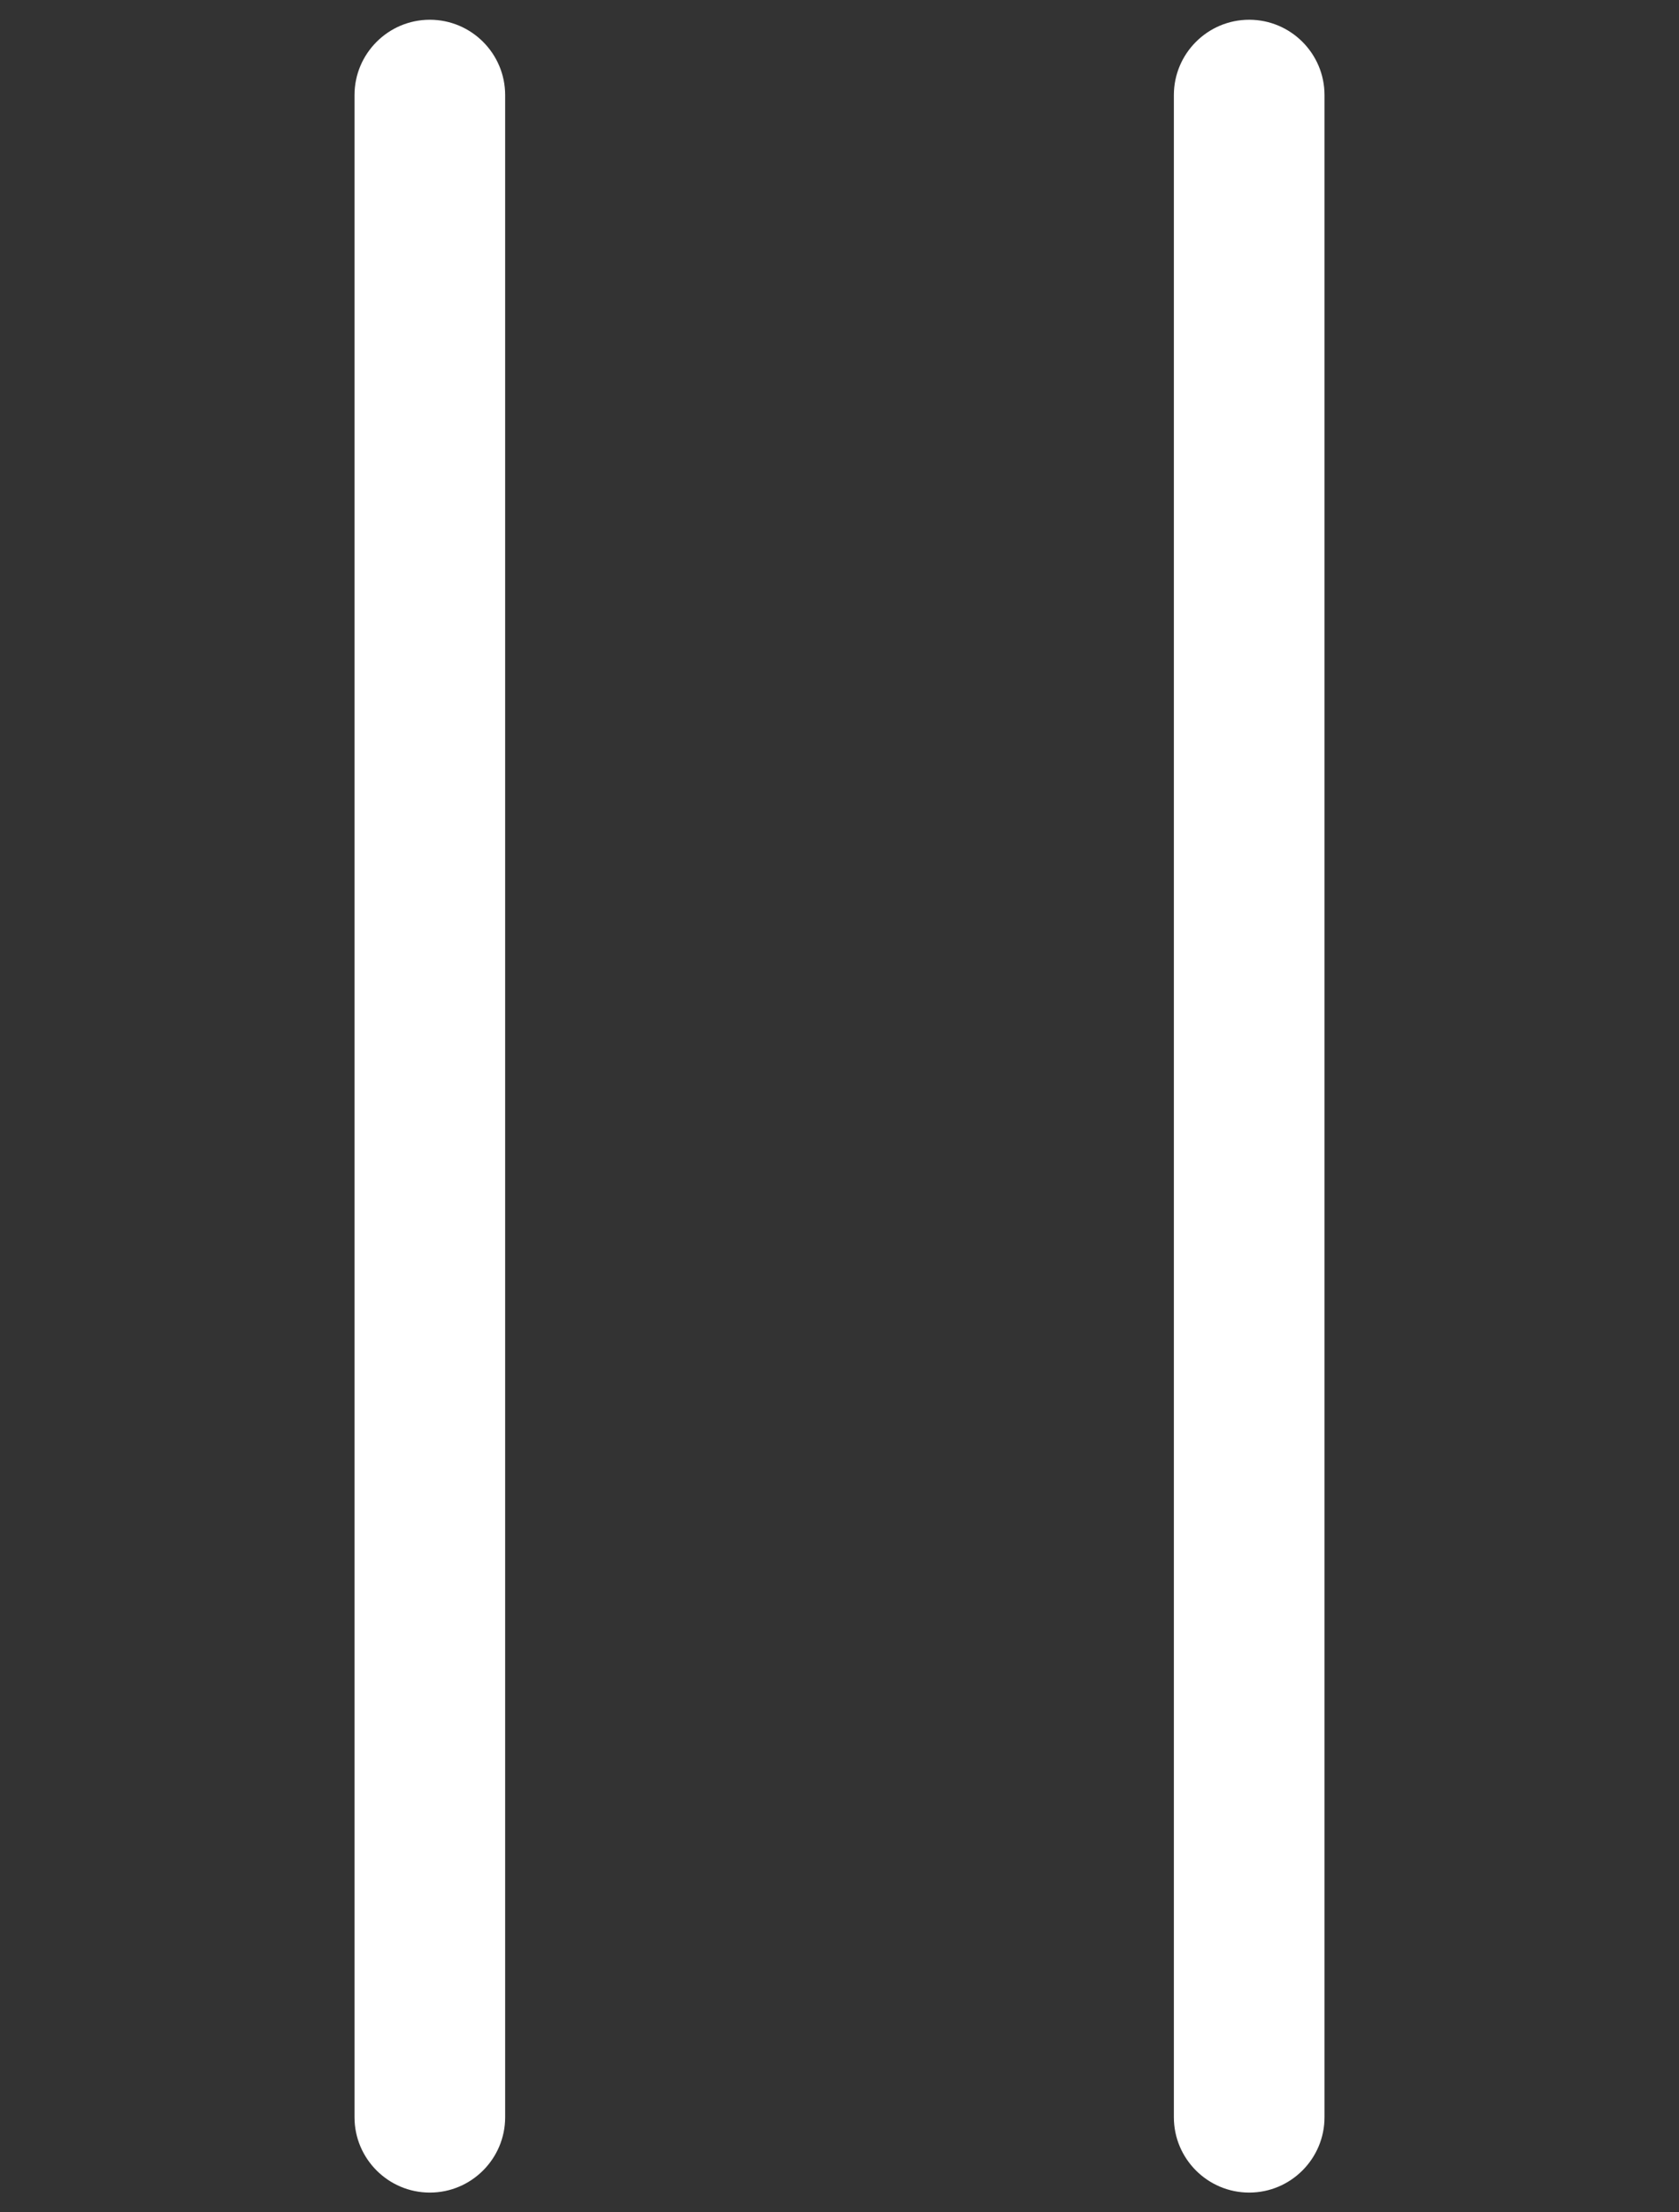 <?xml version="1.0" encoding="utf-8"?>
<!-- Generator: Adobe Illustrator 16.0.0, SVG Export Plug-In . SVG Version: 6.00 Build 0)  -->
<!DOCTYPE svg PUBLIC "-//W3C//DTD SVG 1.1//EN" "http://www.w3.org/Graphics/SVG/1.1/DTD/svg11.dtd">
<svg version="1.1" id="Capa_1" xmlns="http://www.w3.org/2000/svg" xmlns:xlink="http://www.w3.org/1999/xlink" x="0px" y="0px"
	 width="78.862px" height="103.859px" viewBox="53.798 169.592 78.862 103.859"
	 enable-background="new 53.798 169.592 78.862 103.859" xml:space="preserve" fill="#fff">
<rect x="53.798" y="169.592" width="78.862" height="103.859" fill="#333333" stroke="none"/>
<g>
	<path d="M73.987,170.519c-1.95,0-3.538,1.587-3.538,3.538v94.931c0,1.951,1.588,3.538,3.538,3.538c1.951,0,3.538-1.587,3.538-3.538
		v-94.931C77.525,172.105,75.938,170.519,73.987,170.519z"/>
	<path d="M112.472,170.519c-1.951,0-3.538,1.587-3.538,3.538v94.931c0,1.951,1.587,3.538,3.538,3.538s3.538-1.587,3.538-3.538
		v-94.931C116.01,172.105,114.423,170.519,112.472,170.519z"/>
</g>
</svg>
